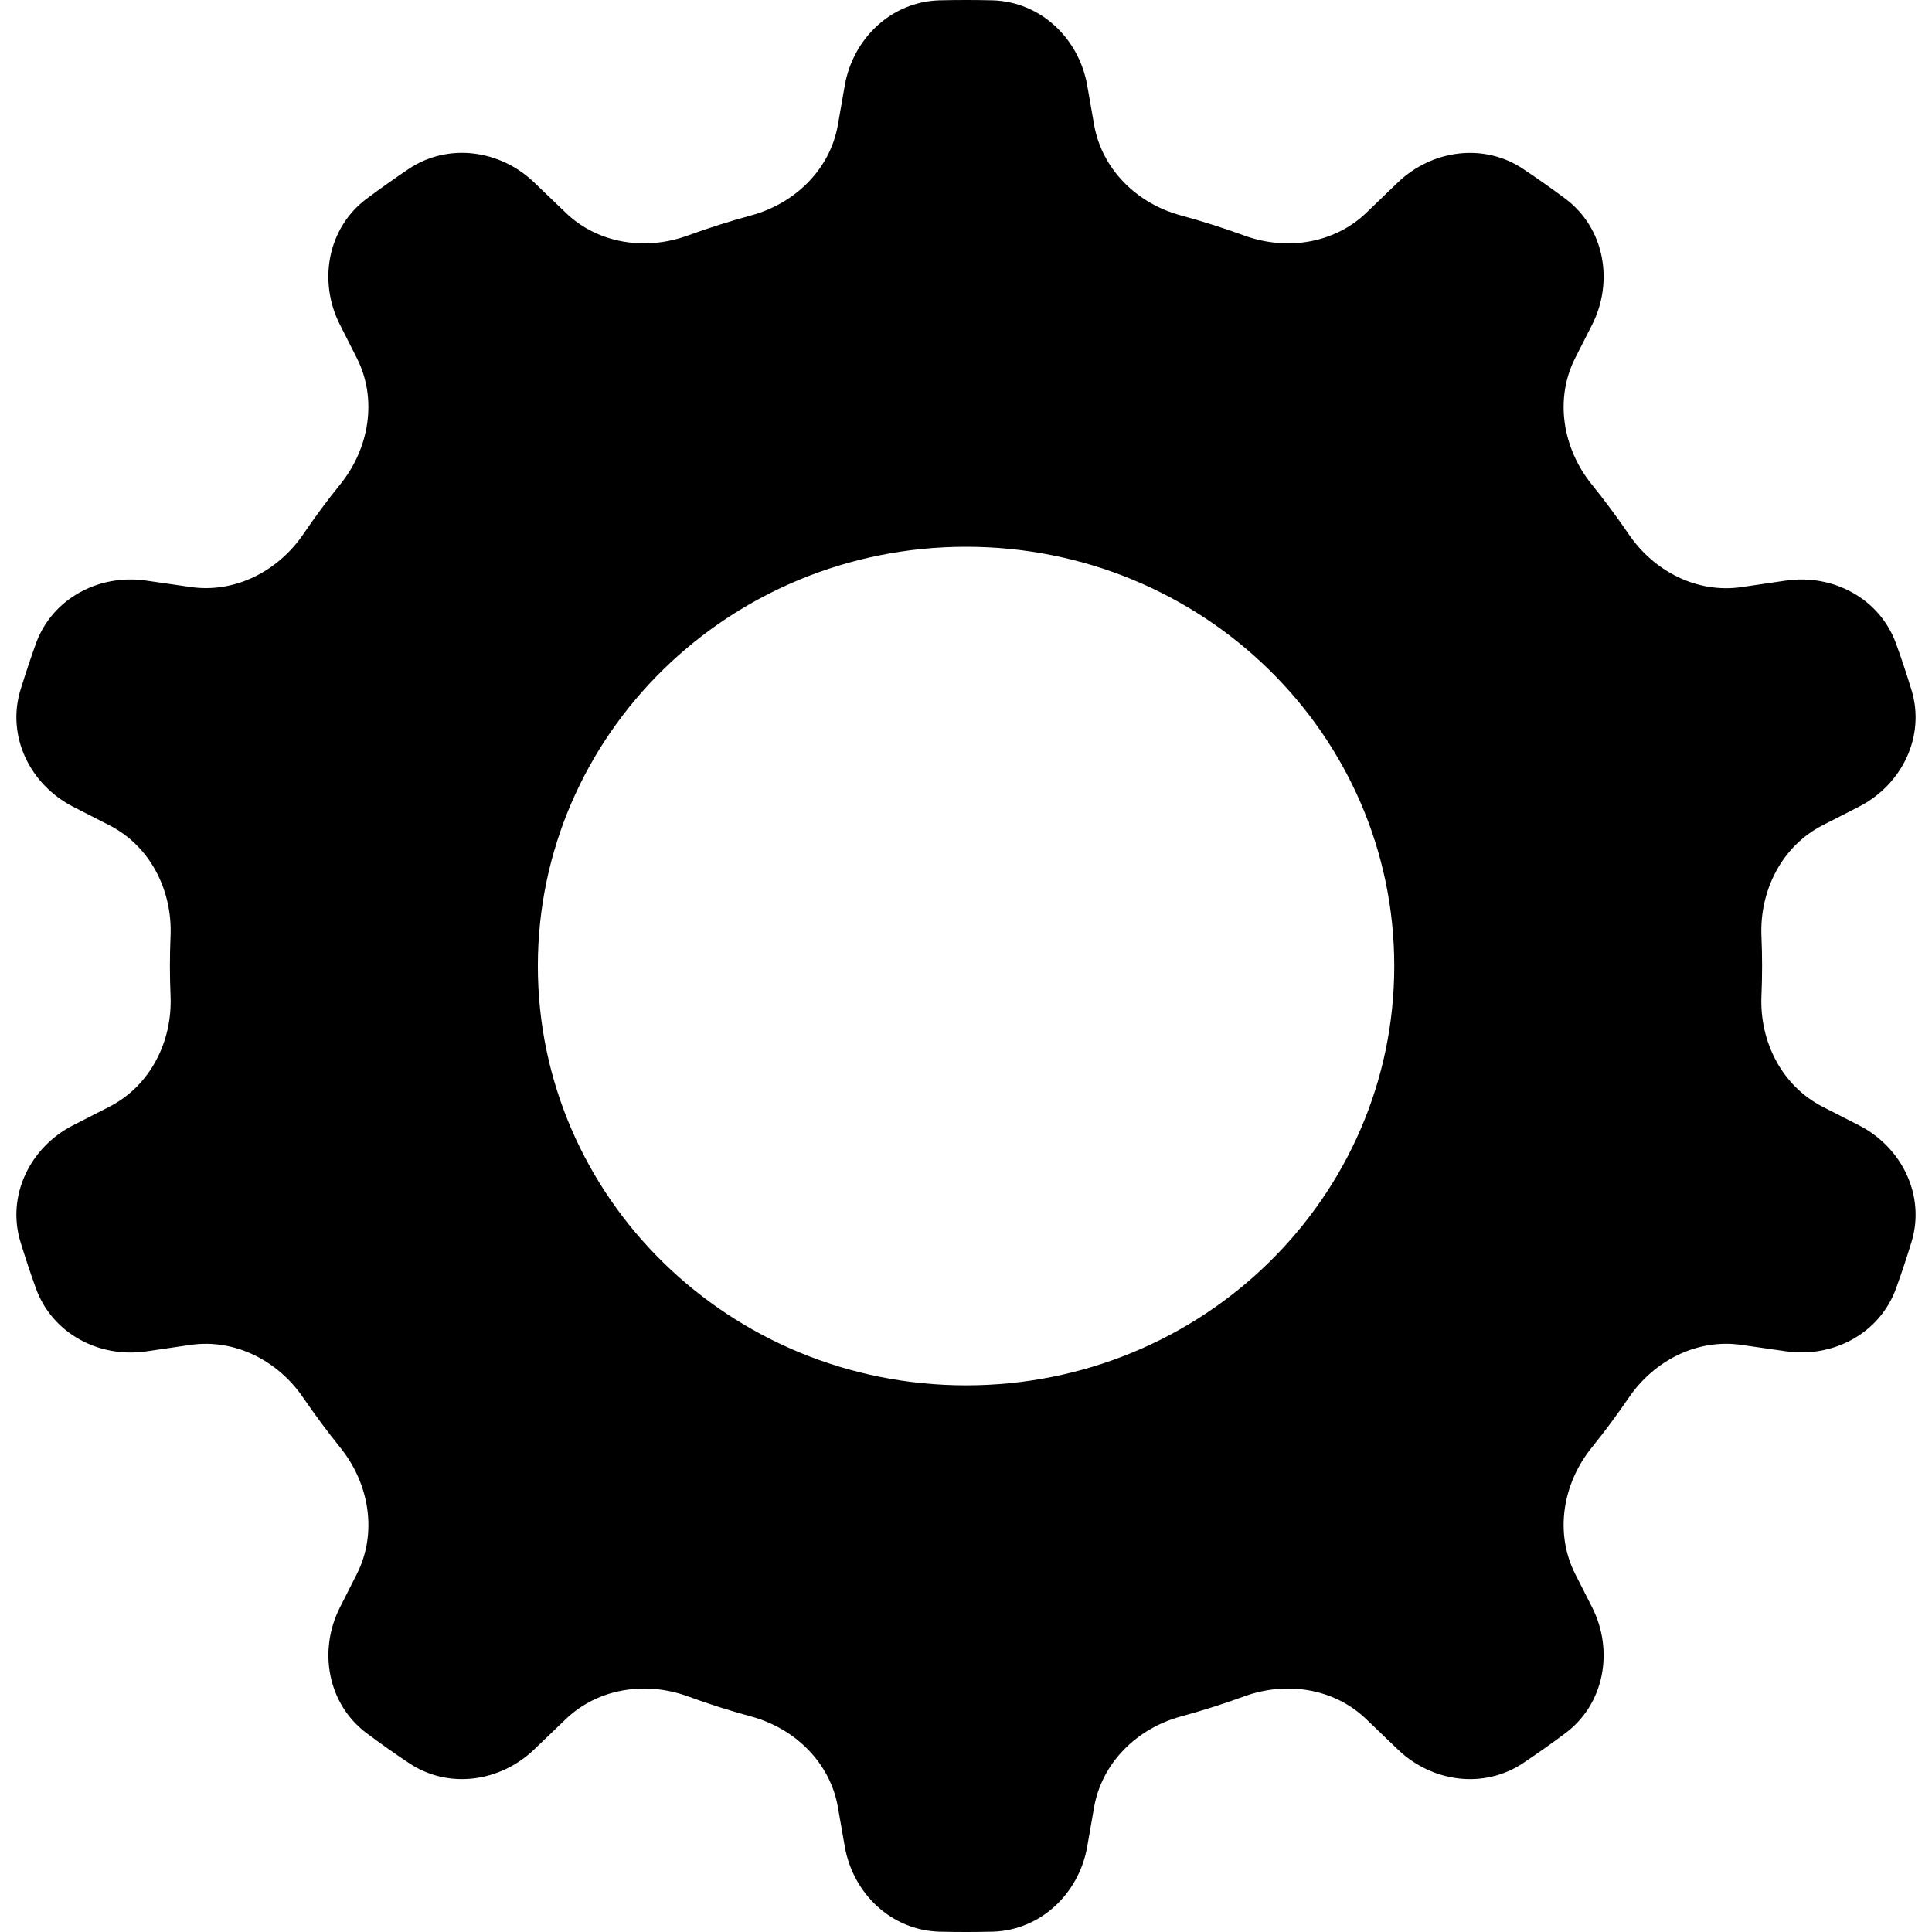 <svg width="18" height="18" viewBox="0 0 18 18" fill="none" xmlns="http://www.w3.org/2000/svg">
<path d="M16.417 9C16.417 8.907 16.415 8.814 16.411 8.722C16.393 8.297 16.601 7.884 16.979 7.69L17.319 7.516C17.721 7.311 17.941 6.859 17.809 6.428C17.764 6.281 17.716 6.136 17.664 5.993C17.512 5.577 17.079 5.346 16.64 5.409L16.224 5.47C15.811 5.53 15.41 5.323 15.175 4.978C15.066 4.818 14.95 4.662 14.828 4.511C14.559 4.177 14.482 3.717 14.676 3.335L14.833 3.026C15.038 2.621 14.948 2.124 14.585 1.852C14.456 1.756 14.325 1.663 14.191 1.574C13.825 1.329 13.342 1.395 13.024 1.699L12.728 1.984C12.428 2.271 11.984 2.337 11.594 2.195C11.399 2.124 11.201 2.061 10.999 2.006C10.592 1.896 10.265 1.576 10.193 1.16L10.13 0.799C10.054 0.358 9.695 0.016 9.248 0.003C9.166 0.001 9.083 0 9 0C8.917 0 8.835 0.001 8.752 0.003C8.305 0.016 7.946 0.358 7.87 0.799L7.807 1.16C7.736 1.576 7.408 1.895 7.001 2.006C6.799 2.061 6.601 2.124 6.406 2.195C6.016 2.337 5.572 2.271 5.273 1.984L4.976 1.699C4.658 1.394 4.175 1.329 3.809 1.573C3.675 1.663 3.544 1.756 3.415 1.852C3.052 2.124 2.962 2.621 3.167 3.025L3.324 3.335C3.518 3.717 3.441 4.176 3.172 4.51C3.05 4.661 2.934 4.817 2.825 4.978C2.59 5.322 2.189 5.529 1.776 5.469L1.36 5.409C0.921 5.346 0.488 5.576 0.336 5.992C0.284 6.136 0.236 6.281 0.191 6.427C0.059 6.859 0.279 7.31 0.681 7.516L1.021 7.69C1.4 7.884 1.607 8.296 1.589 8.721C1.585 8.814 1.583 8.906 1.583 9C1.583 9.093 1.585 9.186 1.589 9.279C1.607 9.704 1.399 10.116 1.021 10.31L0.681 10.484C0.279 10.689 0.059 11.141 0.191 11.572C0.236 11.719 0.284 11.864 0.336 12.007C0.488 12.423 0.921 12.654 1.36 12.591L1.776 12.53C2.189 12.471 2.59 12.677 2.825 13.022C2.935 13.182 3.05 13.338 3.172 13.489C3.441 13.823 3.518 14.282 3.325 14.664L3.168 14.974C2.962 15.379 3.053 15.876 3.416 16.148C3.545 16.244 3.676 16.337 3.81 16.426C4.175 16.671 4.658 16.605 4.976 16.3L5.272 16.016C5.572 15.729 6.016 15.662 6.407 15.804C6.601 15.875 6.799 15.938 7.001 15.993C7.408 16.104 7.736 16.424 7.807 16.84L7.87 17.201C7.946 17.642 8.305 17.984 8.751 17.997C8.834 17.999 8.917 18 9 18C9.083 18 9.166 17.999 9.249 17.997C9.695 17.984 10.054 17.642 10.13 17.201L10.193 16.84C10.265 16.424 10.592 16.104 10.999 15.993C11.201 15.938 11.399 15.875 11.594 15.804C11.984 15.662 12.428 15.728 12.728 16.016L13.025 16.301C13.342 16.605 13.825 16.671 14.191 16.426C14.324 16.337 14.456 16.244 14.584 16.148C14.948 15.876 15.038 15.379 14.833 14.974L14.676 14.665C14.482 14.282 14.559 13.823 14.828 13.489C14.95 13.338 15.065 13.183 15.175 13.022C15.41 12.677 15.811 12.47 16.224 12.53L16.641 12.59C17.079 12.653 17.512 12.423 17.664 12.007C17.716 11.864 17.764 11.719 17.809 11.572C17.941 11.141 17.721 10.689 17.319 10.484L16.979 10.31C16.601 10.116 16.393 9.704 16.411 9.279C16.415 9.186 16.417 9.093 16.417 9ZM9.001 12.907C6.797 12.907 5.011 11.158 5.011 9C5.011 6.842 6.797 5.094 9.001 5.094C11.204 5.094 12.99 6.842 12.99 9C12.99 11.158 11.204 12.907 9.001 12.907Z" fill="black"/>
</svg>

